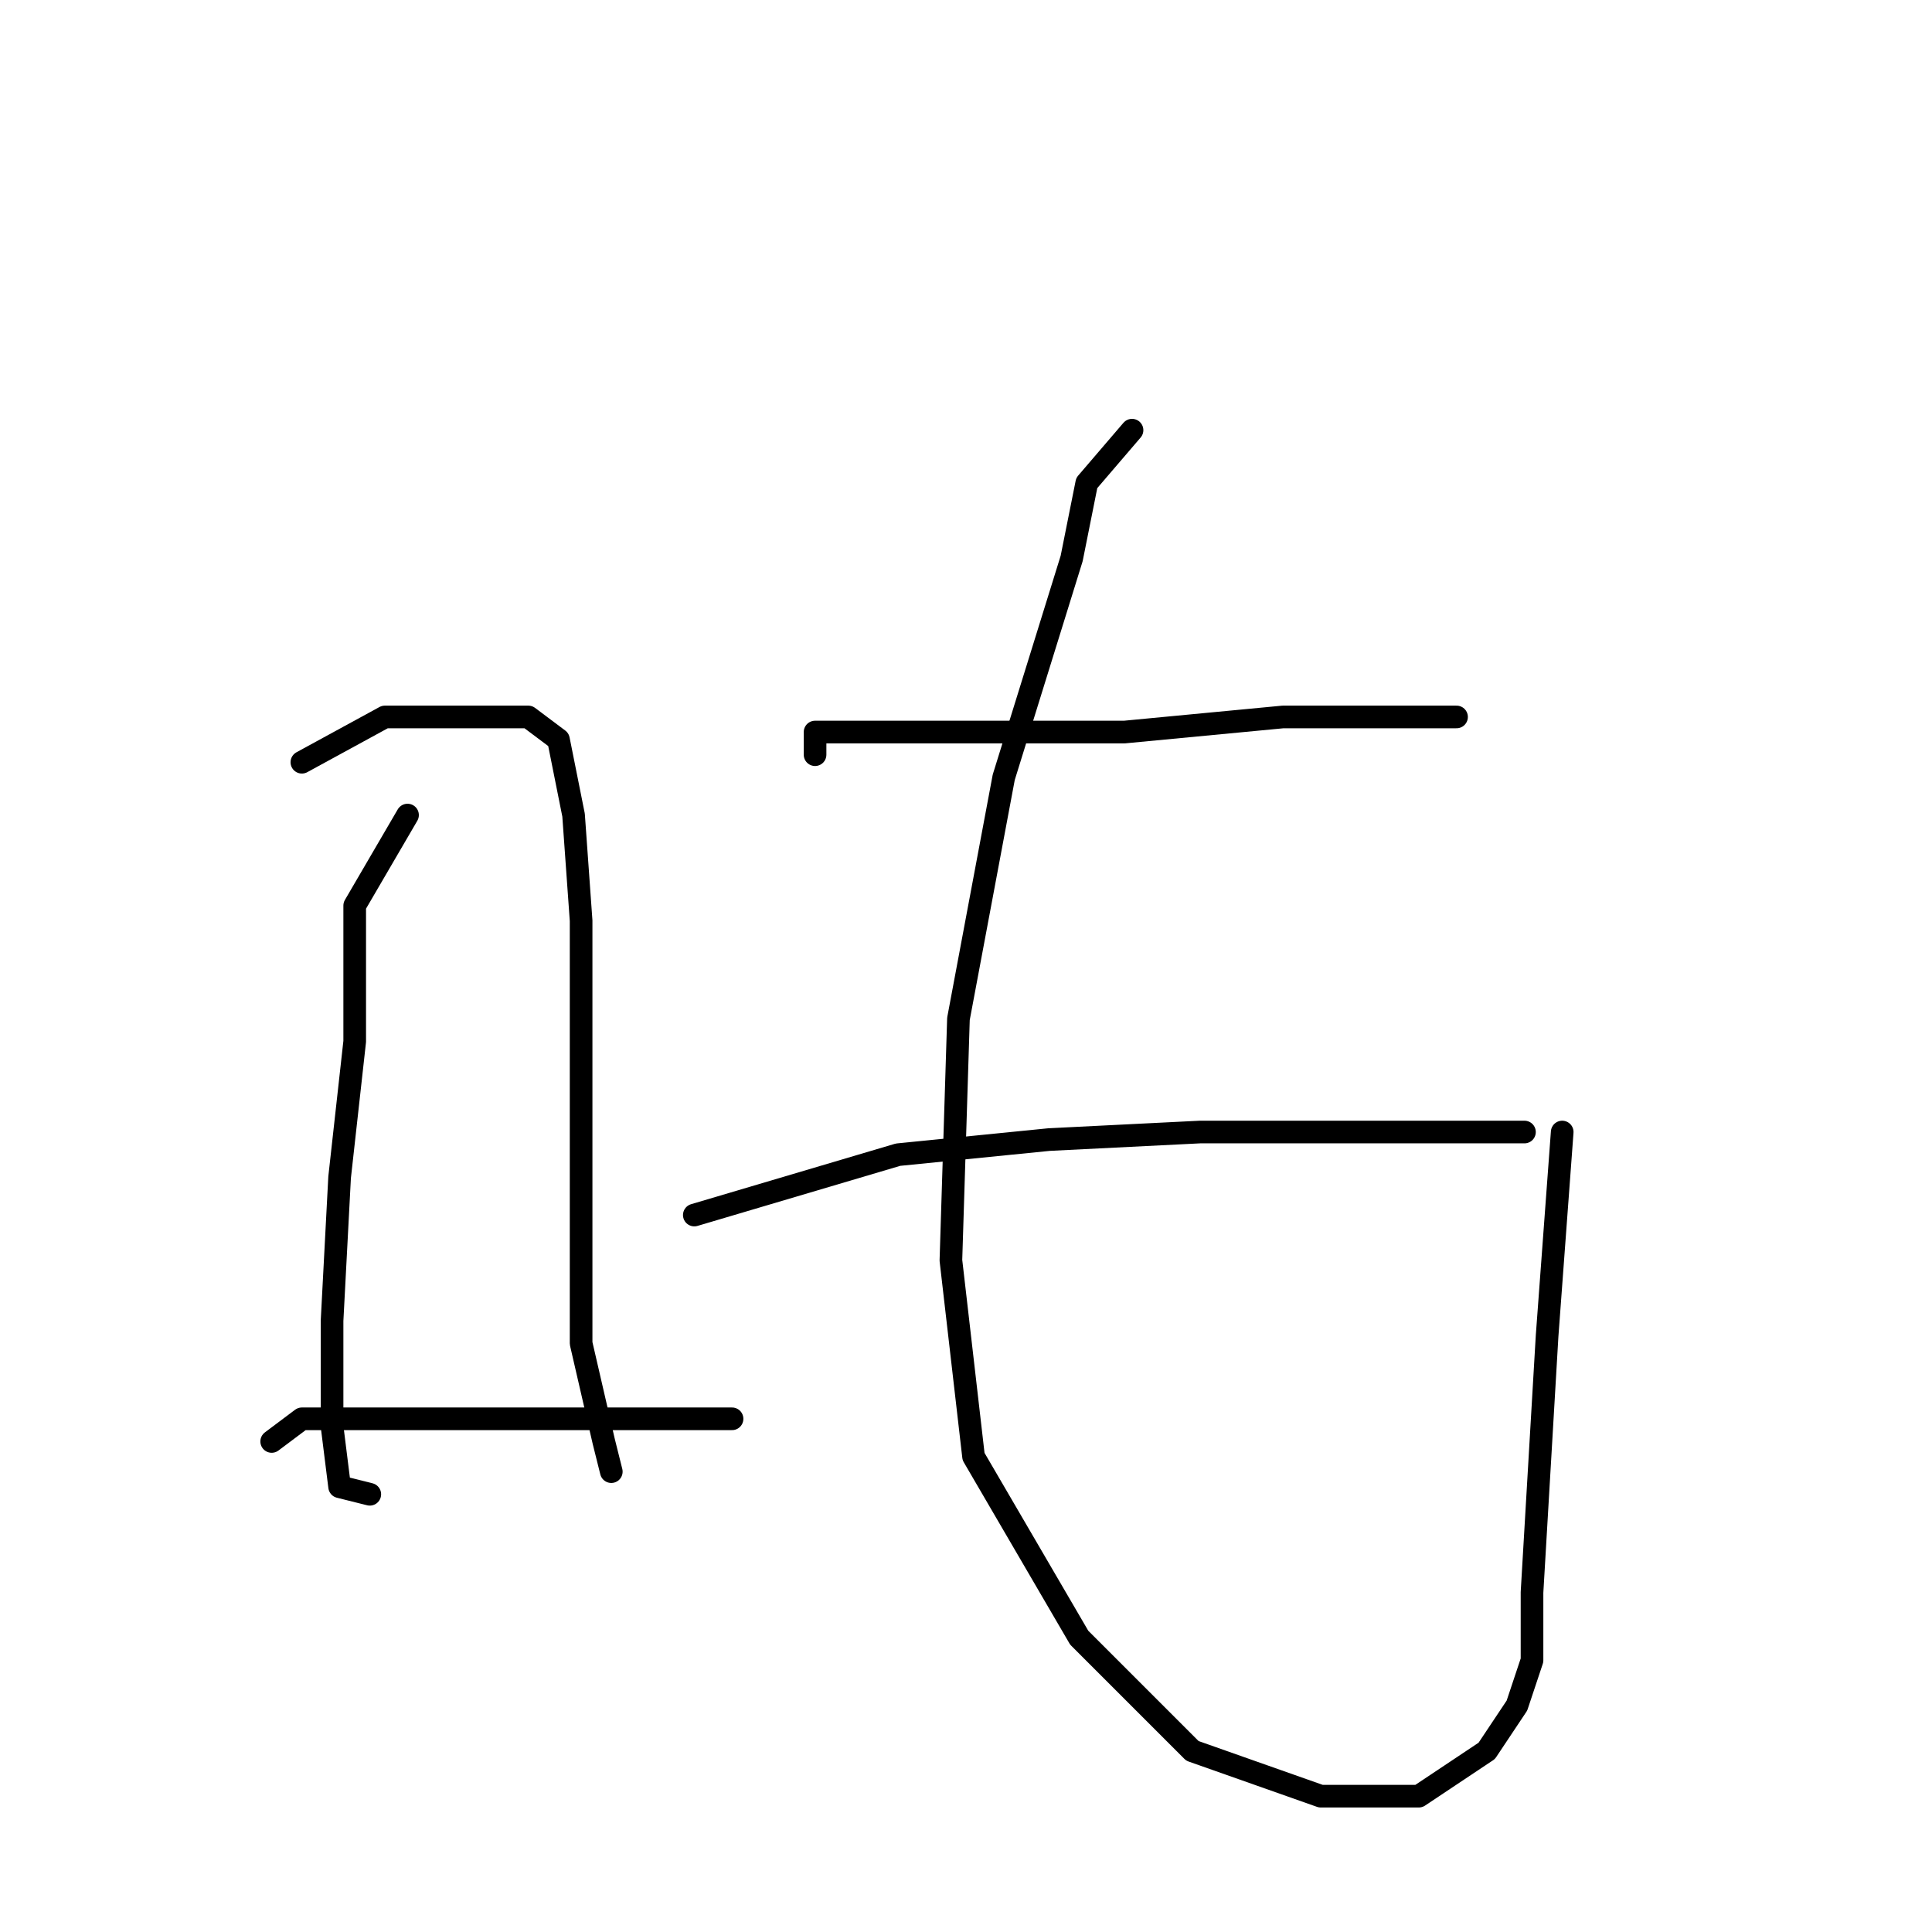 <?xml version="1.0" standalone="no"?>
    <svg width="256" height="256" xmlns="http://www.w3.org/2000/svg" version="1.1">
    <polyline stroke="black" stroke-width="3" stroke-linecap="round" fill="transparent" stroke-linejoin="round" points="54 108 47 120 47 138 45 156 44 175 44 189 45 197 49 198 49 198 " />
        <polyline stroke="black" stroke-width="3" stroke-linecap="round" fill="transparent" stroke-linejoin="round" points="40 101 51 95 61 95 70 95 74 98 76 108 77 122 77 140 77 160 77 178 80 191 81 195 81 195 " />
        <polyline stroke="black" stroke-width="3" stroke-linecap="round" fill="transparent" stroke-linejoin="round" points="36 191 40 188 51 188 67 188 84 188 97 188 97 188 " />
        <polyline stroke="black" stroke-width="3" stroke-linecap="round" fill="transparent" stroke-linejoin="round" points="108 100 108 97 115 97 131 97 149 97 170 95 185 95 193 95 193 95 " />
        <polyline stroke="black" stroke-width="3" stroke-linecap="round" fill="transparent" stroke-linejoin="round" points="92 161 119 153 139 151 159 150 177 150 193 150 202 150 202 150 " />
        <polyline stroke="black" stroke-width="3" stroke-linecap="round" fill="transparent" stroke-linejoin="round" points="150 57 144 64 142 74 133 103 127 135 126 167 129 193 143 217 158 232 175 238 188 238 197 232 201 226 203 220 203 211 205 177 207 150 207 150 " />
        </svg>